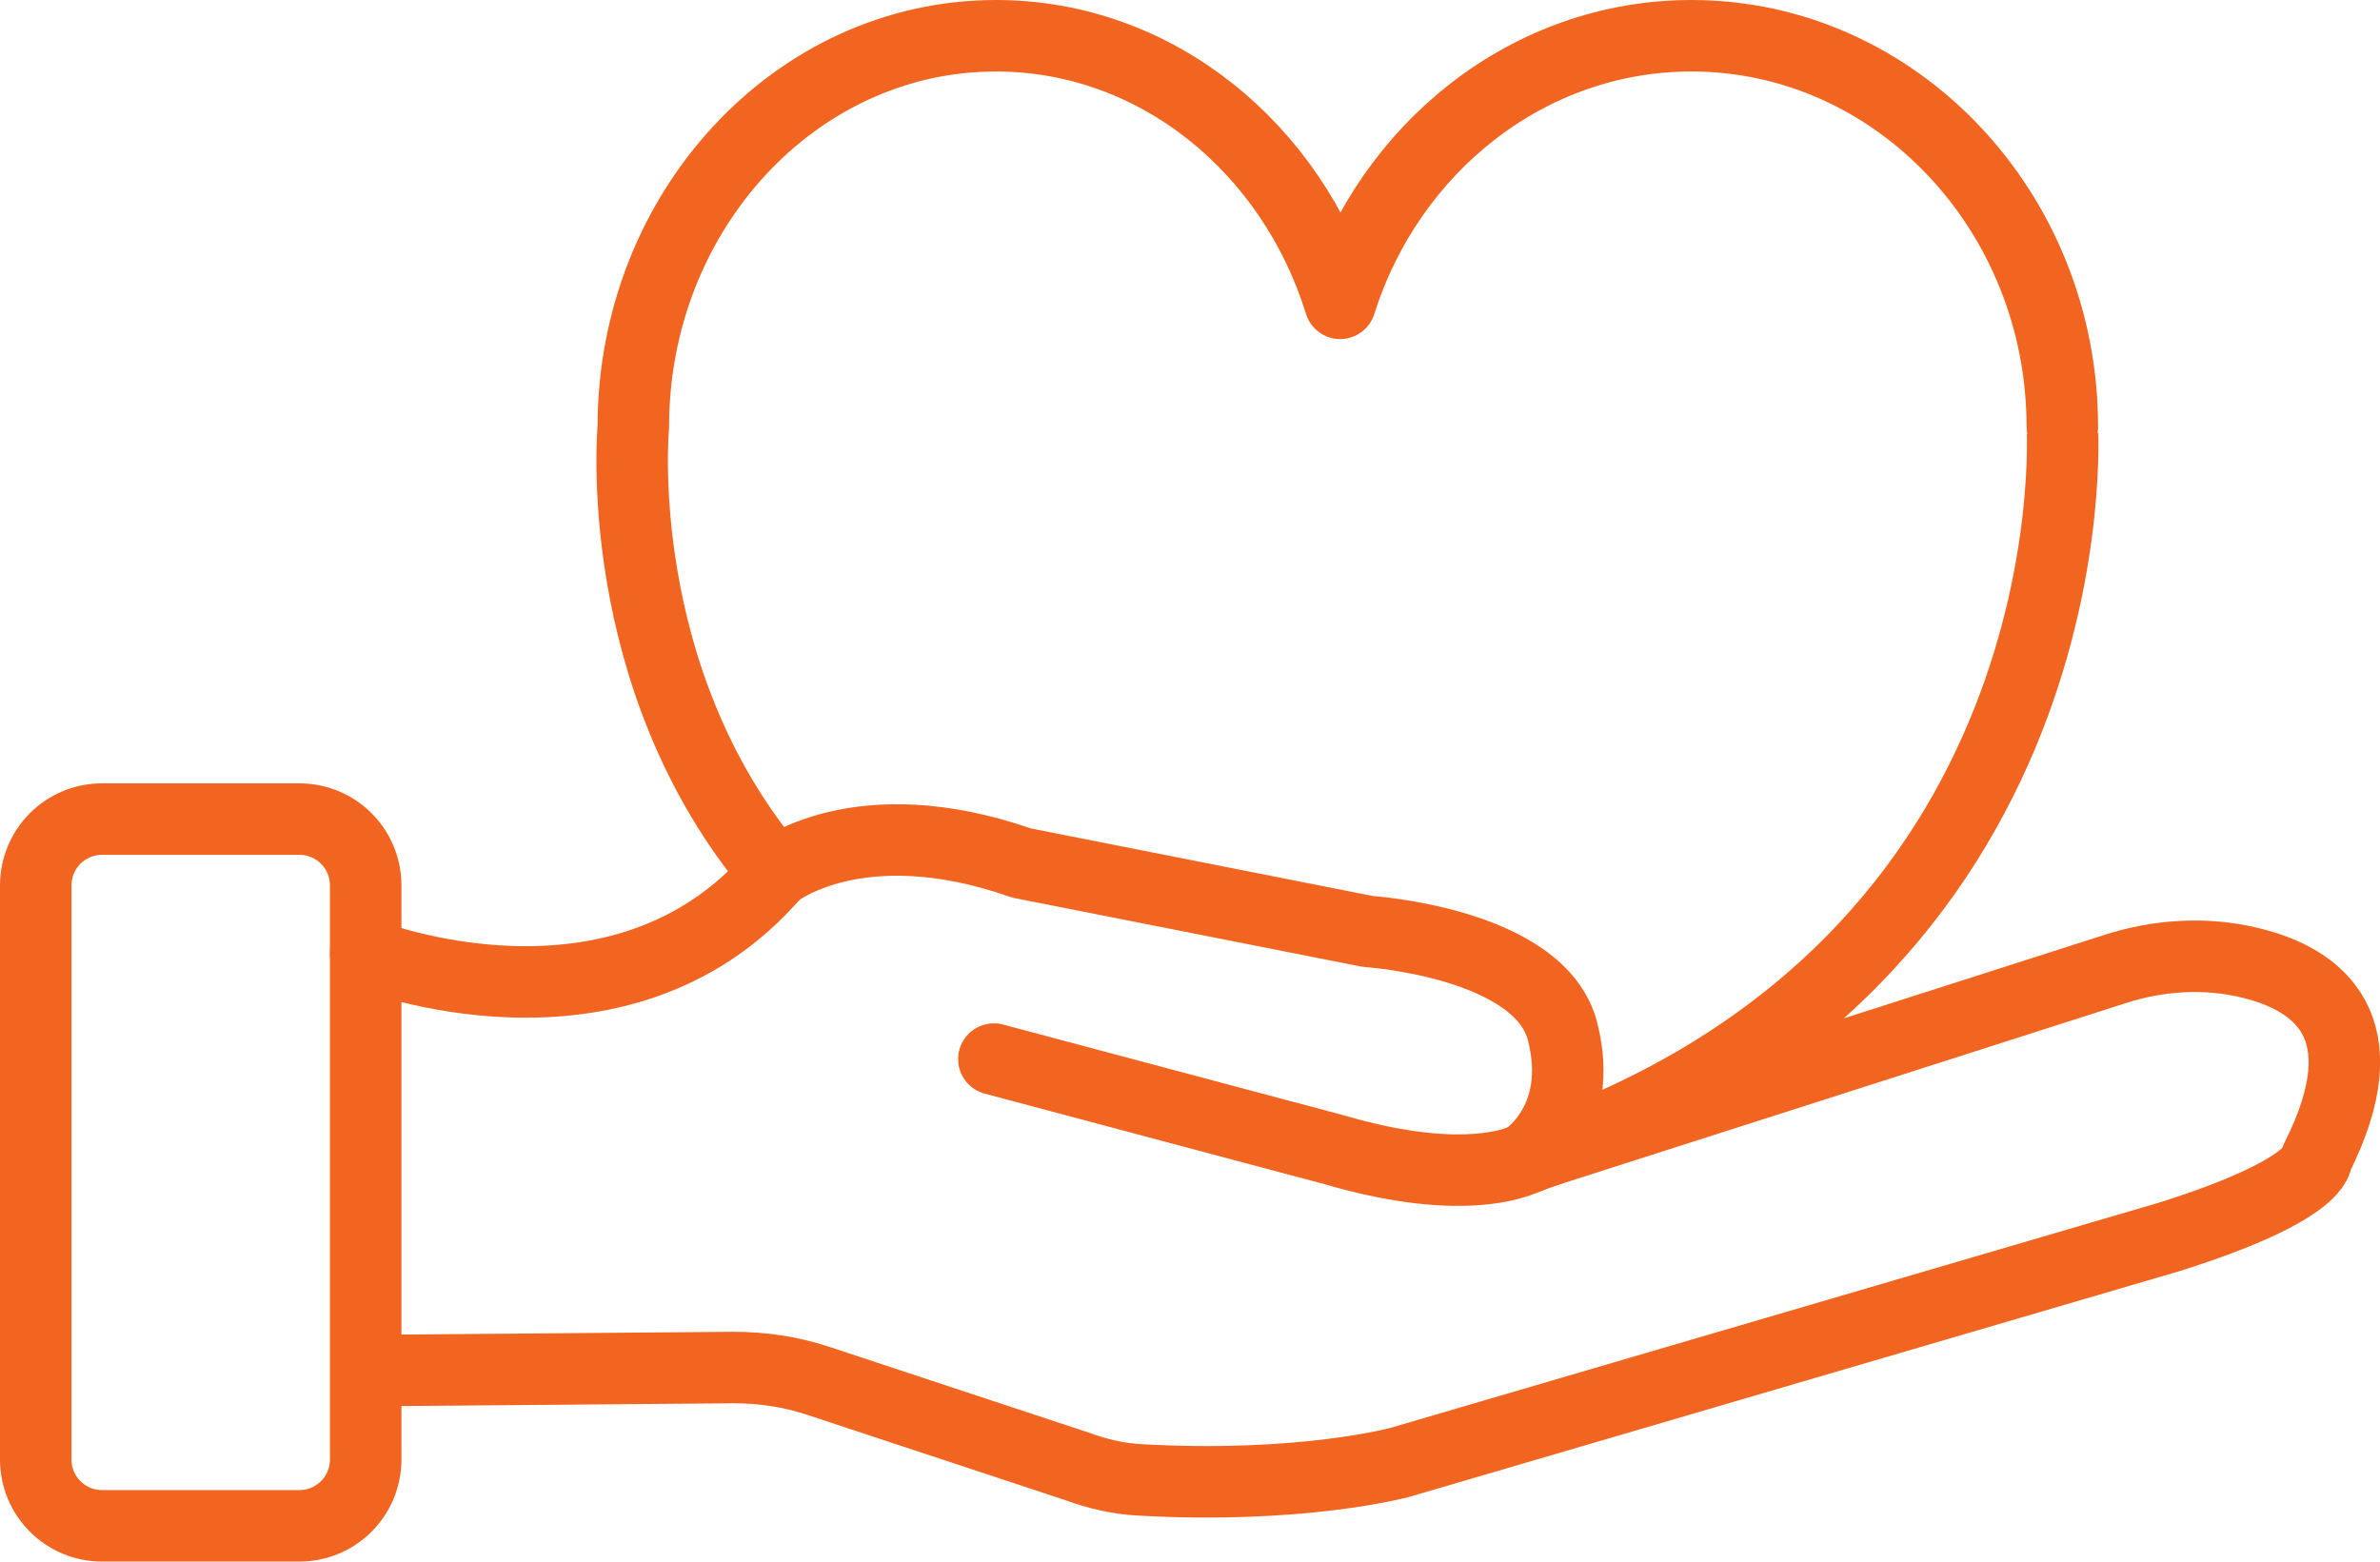 <?xml version="1.0" encoding="utf-8"?>
<!-- Generator: Adobe Illustrator 25.2.2, SVG Export Plug-In . SVG Version: 6.00 Build 0)  -->
<svg version="1.1" id="Layer_1" xmlns="http://www.w3.org/2000/svg" xmlns:xlink="http://www.w3.org/1999/xlink" x="0px" y="0px"
	 viewBox="0 0 233 152.9" style="enable-background:new 0 0 233 152.9;" xml:space="preserve">
<style type="text/css">
	.st0{display:none;}
	.st1{fill:none;stroke:#F16520;stroke-width:7;stroke-miterlimit:10;}
	.st2{fill:none;stroke:#F16520;stroke-width:7;stroke-linecap:round;stroke-linejoin:round;stroke-miterlimit:10;}
</style>
<g id="Layer_1_1_" class="st0">
</g>
<g id="Drawing">
	<g>
		<path class="st1" d="M29.3,149.4H10c-3.6,0-6.5-2.9-6.5-6.5V86.7c0-3.6,2.9-6.5,6.5-6.5h19.3c3.6,0,6.5,2.9,6.5,6.5v56.2
			C35.8,146.5,32.9,149.4,29.3,149.4z"/>
		<path class="st2" d="M149.4,113.4c0.3-0.2,5.7-3.9,3.6-12.3c-2.1-8.8-19.1-9.9-19.1-9.9L100,84.5c-16-5.6-24.1,1-24.1,1
			C59.7,66.4,62,41.8,62,41.8C62,20.7,77.9,3.5,97.5,3.5c15.7,0,29,11,33.7,26.2c4.8-15.2,18.4-26.2,34.4-26.2
			c20,0,36.3,17.2,36.3,38.3C201.9,41.8,205.2,94.6,149.4,113.4z"/>
		<path class="st2" d="M97.3,103.7l33.4,8.9c11.3,3.3,16.8,1.6,18.3,1c0.6-0.2,1.2-0.5,1.8-0.7l56.2-18c4.3-1.4,9-1.7,13.4-0.6
			c6.5,1.6,12.9,6.2,6.4,19.1c0,0,0.5,3-14.4,7.7L137,143.2c0,0-9.6,2.6-25.4,1.7c-2.1-0.1-4.2-0.6-6.1-1.3l-25.4-8.4
			c-2.7-0.9-5.5-1.3-8.3-1.3L36,134.2"/>
		<path class="st2" d="M35.8,93.4c0,0,24.9,9.9,40.1-7.9"/>
	</g>
</g>
</svg>
